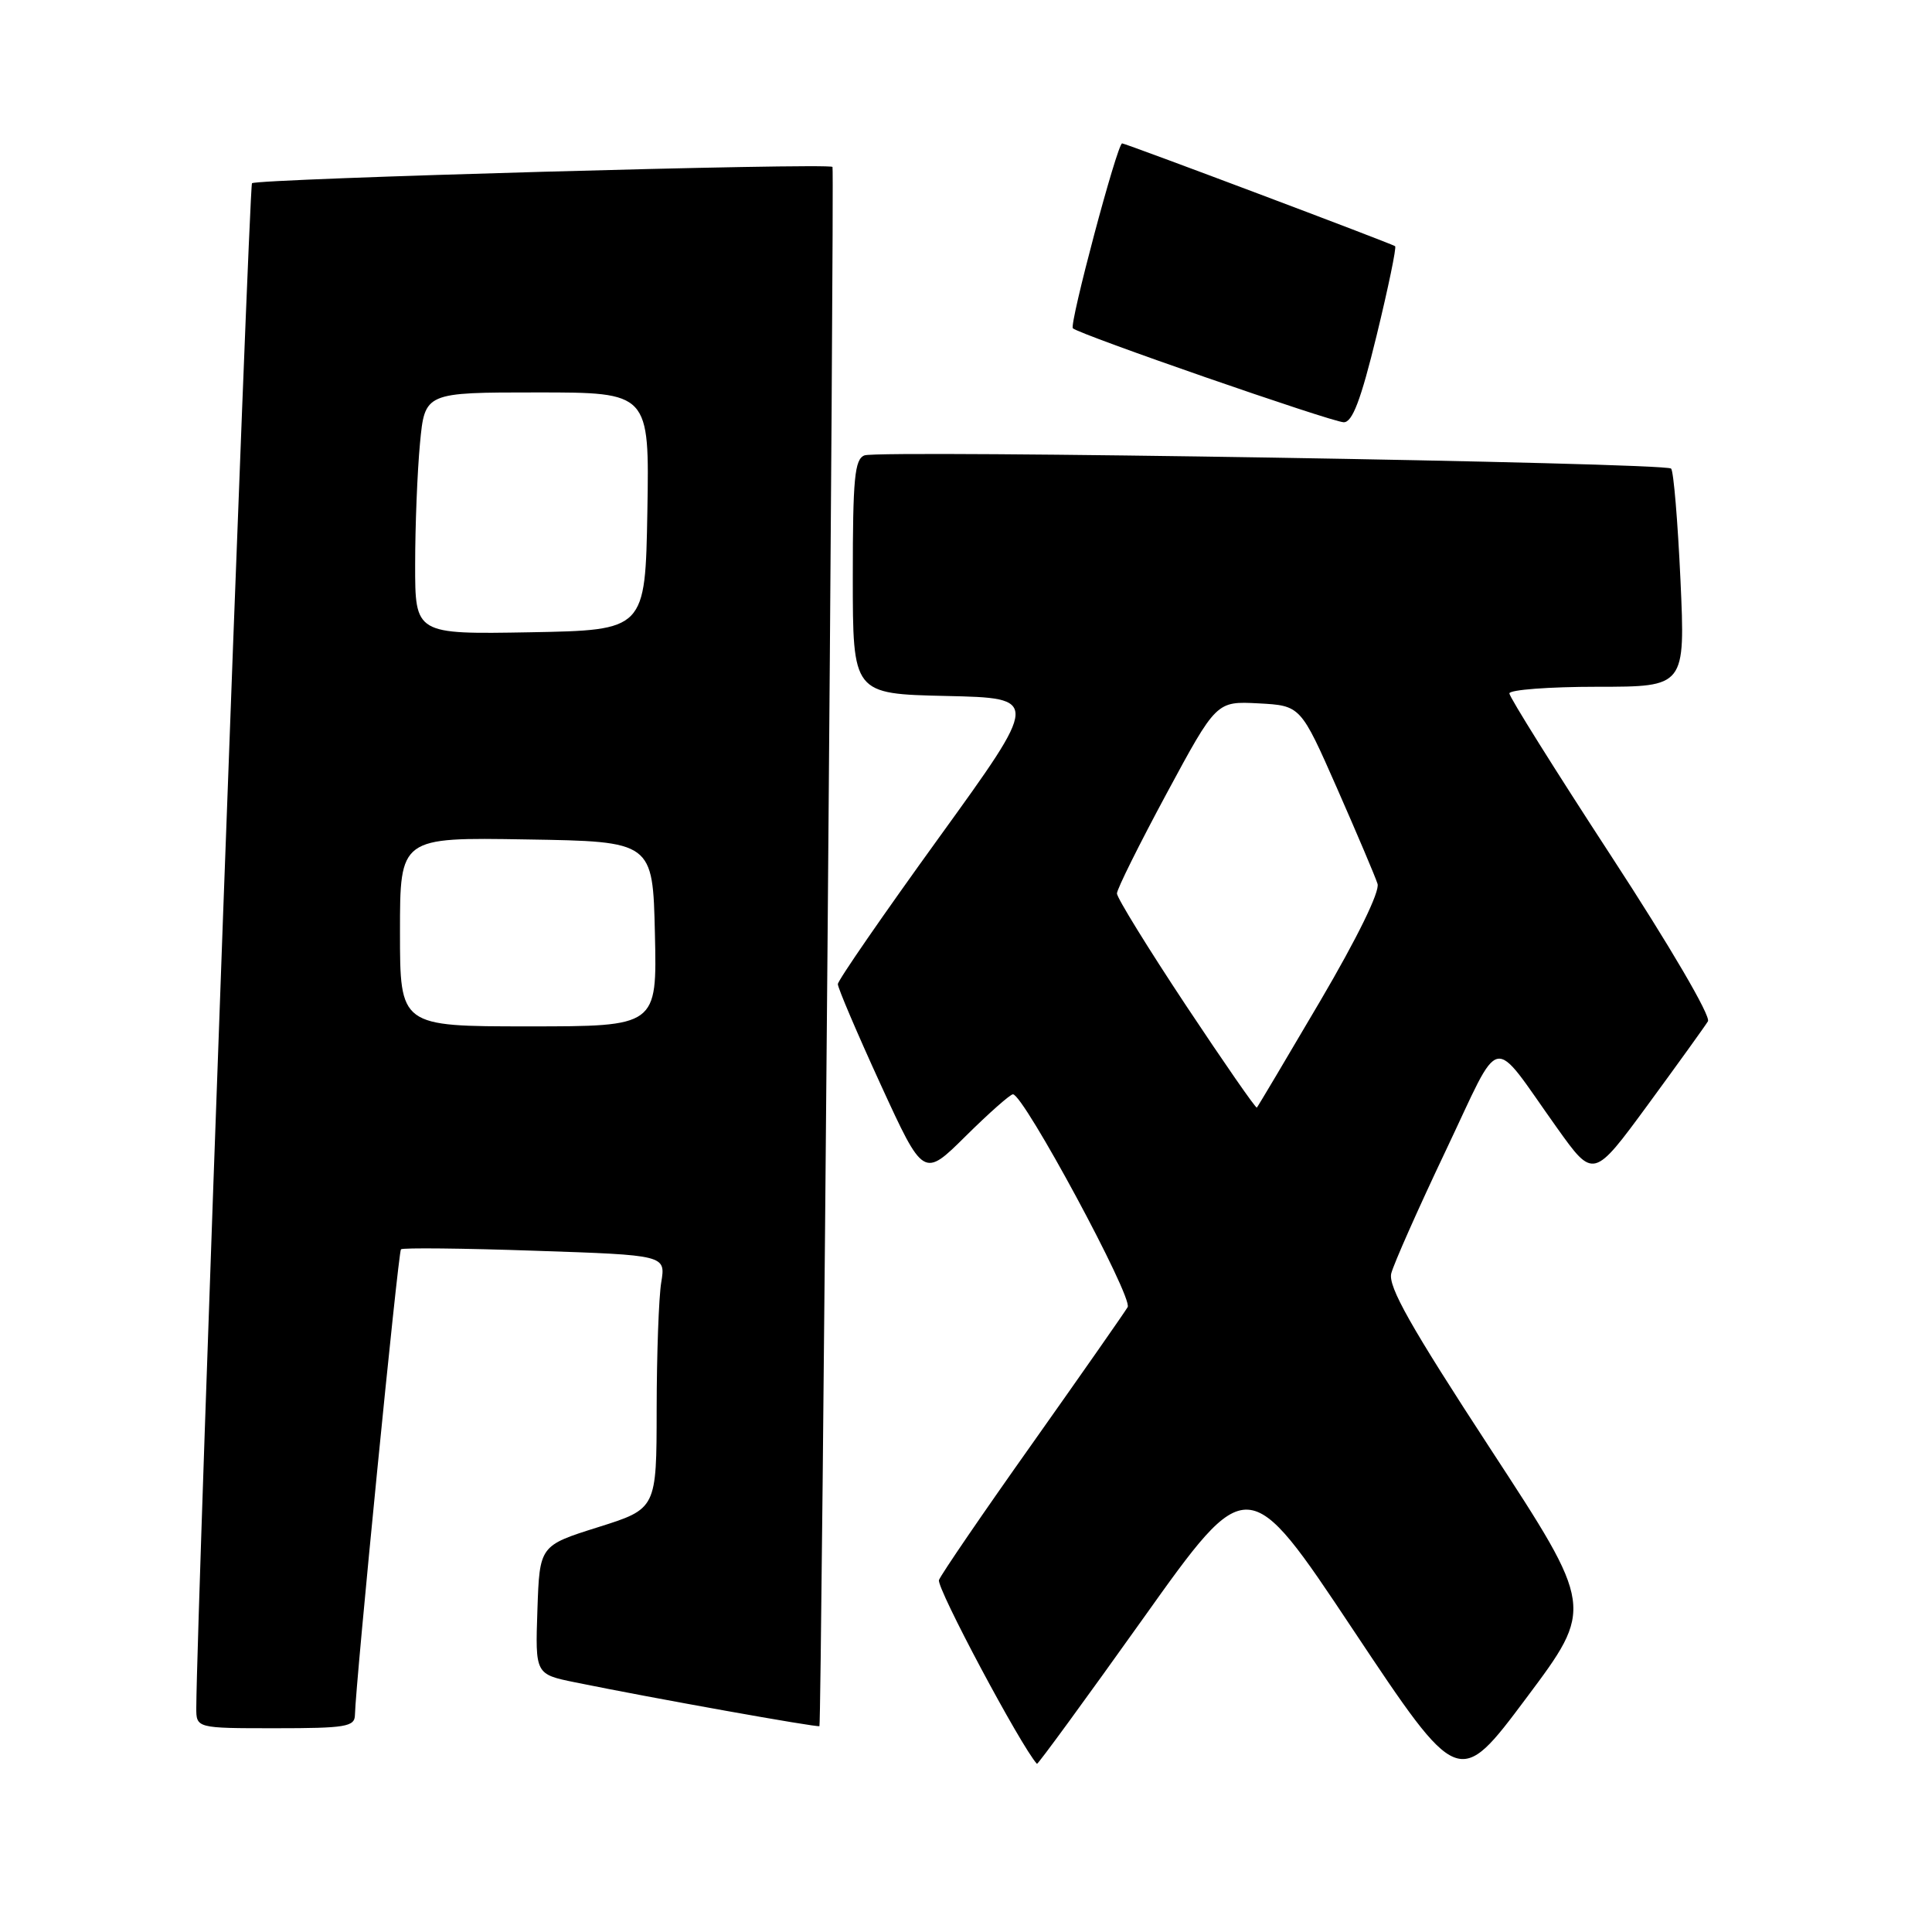 <?xml version="1.0" encoding="UTF-8" standalone="no"?>
<!DOCTYPE svg PUBLIC "-//W3C//DTD SVG 1.1//EN" "http://www.w3.org/Graphics/SVG/1.1/DTD/svg11.dtd" >
<svg xmlns="http://www.w3.org/2000/svg" xmlns:xlink="http://www.w3.org/1999/xlink" version="1.1" viewBox="0 0 256 256">
 <g >
 <path fill="currentColor"
d=" M 197.50 192.00 C 186.92 175.80 183.91 170.48 184.35 168.73 C 184.67 167.48 187.91 160.17 191.56 152.49 C 199.13 136.57 197.38 136.92 206.32 149.46 C 211.14 156.21 211.14 156.21 218.37 146.36 C 222.35 140.93 225.92 135.97 226.31 135.33 C 226.72 134.66 221.28 125.37 213.51 113.46 C 206.08 102.07 200.00 92.36 200.00 91.88 C 200.00 91.40 205.24 91.00 211.66 91.00 C 223.31 91.00 223.31 91.00 222.67 76.84 C 222.31 69.06 221.76 62.42 221.43 62.09 C 220.63 61.29 116.52 59.59 114.55 60.34 C 113.24 60.84 113.00 63.37 113.00 76.44 C 113.00 91.94 113.00 91.94 125.39 92.22 C 137.78 92.50 137.78 92.50 124.41 111.00 C 117.06 121.17 111.03 129.90 111.02 130.40 C 111.01 130.89 113.56 136.87 116.68 143.68 C 122.37 156.08 122.37 156.08 127.96 150.54 C 131.04 147.49 133.86 145.00 134.22 145.00 C 135.64 145.00 150.16 171.94 149.42 173.20 C 149.00 173.92 143.32 182.04 136.80 191.26 C 130.27 200.47 124.70 208.62 124.42 209.36 C 124.04 210.33 135.29 231.42 137.40 233.72 C 137.51 233.83 143.84 225.17 151.47 214.46 C 165.34 194.98 165.34 194.98 179.31 215.98 C 193.29 236.97 193.29 236.97 202.25 224.99 C 211.22 213.00 211.22 213.00 197.50 192.00 Z  M 47.03 227.25 C 47.11 223.10 52.76 165.91 53.13 165.54 C 53.35 165.32 61.33 165.40 70.87 165.73 C 88.21 166.31 88.21 166.31 87.62 169.91 C 87.29 171.88 87.02 179.44 87.01 186.71 C 87.00 199.92 87.00 199.92 79.25 202.36 C 71.50 204.80 71.50 204.80 71.21 213.32 C 70.92 221.84 70.92 221.84 76.21 222.92 C 86.34 224.99 108.39 228.94 108.58 228.72 C 108.86 228.40 110.58 22.57 110.31 22.12 C 109.96 21.55 33.98 23.68 33.39 24.28 C 32.99 24.68 26.07 214.15 26.01 226.25 C 26.00 229.00 26.00 229.00 36.50 229.00 C 45.82 229.00 47.00 228.80 47.03 227.25 Z  M 182.41 44.45 C 183.96 38.09 185.06 32.77 184.86 32.62 C 184.38 32.27 149.15 19.00 148.69 19.00 C 148.04 19.00 141.66 42.99 142.16 43.50 C 142.96 44.30 176.37 55.89 178.04 55.95 C 179.19 55.99 180.31 53.06 182.41 44.45 Z  M 157.15 133.23 C 152.12 125.64 148.00 118.96 148.00 118.39 C 148.00 117.82 150.97 111.85 154.59 105.13 C 161.18 92.91 161.18 92.91 166.76 93.20 C 172.34 93.50 172.34 93.50 177.17 104.46 C 179.82 110.49 182.24 116.18 182.53 117.11 C 182.86 118.13 179.85 124.27 174.93 132.65 C 170.45 140.27 166.68 146.62 166.54 146.76 C 166.41 146.91 162.19 140.82 157.15 133.23 Z  M 53.00 123.48 C 53.00 110.95 53.00 110.95 69.75 111.23 C 86.50 111.50 86.50 111.50 86.78 123.75 C 87.06 136.00 87.06 136.00 70.03 136.00 C 53.00 136.00 53.00 136.00 53.00 123.48 Z  M 55.01 74.78 C 55.01 69.67 55.30 62.46 55.65 58.75 C 56.29 52.00 56.29 52.00 71.17 52.00 C 86.05 52.00 86.05 52.00 85.78 67.75 C 85.50 83.50 85.50 83.50 70.25 83.78 C 55.00 84.05 55.00 84.05 55.01 74.78 Z "/>
</g>
</svg>